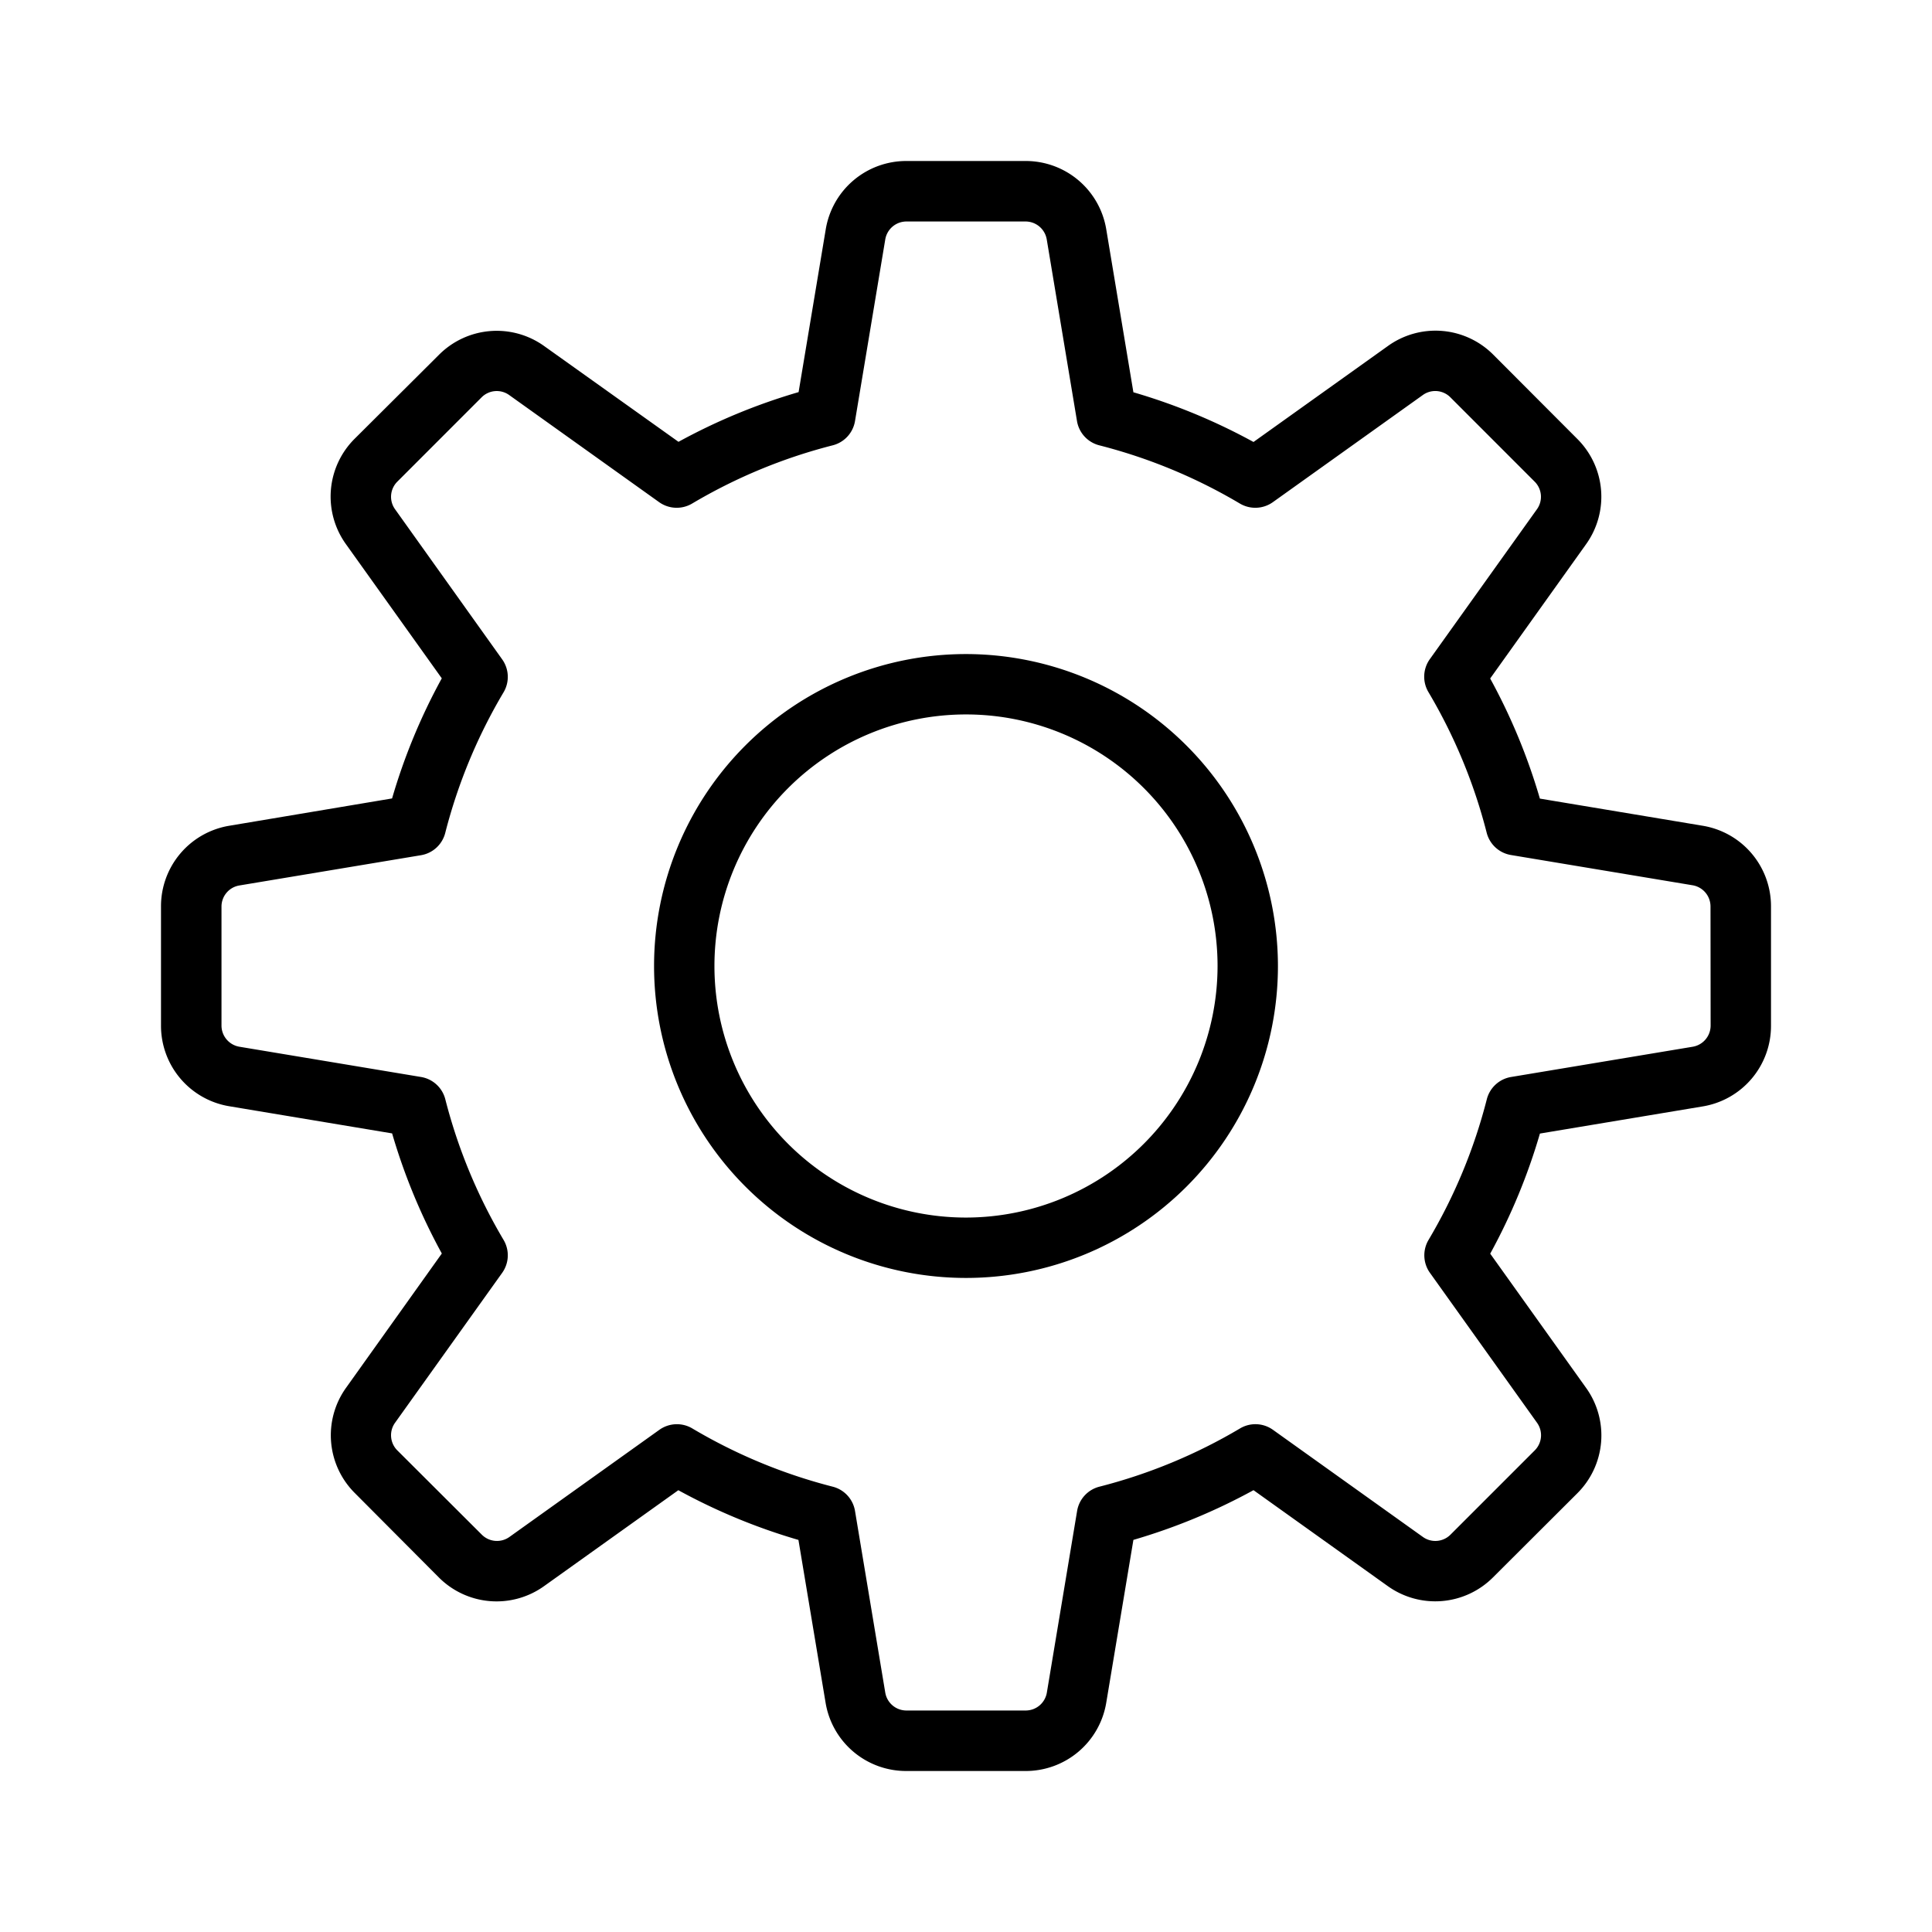 <svg xmlns="http://www.w3.org/2000/svg" width="48" height="48" viewBox="0 0 48 48"><title>Einstellungen_hochladen_initial.targetsize-48</title><g id="Icons"><path d="M42.3,20.515l-4.042-.674a14.862,14.862,0,0,0-1.235-2.984l2.381-3.334a2.026,2.026,0,0,0-.217-2.619L37.1,8.812A2.025,2.025,0,0,0,34.477,8.6l-3.334,2.381a14.862,14.862,0,0,0-2.984-1.235L27.485,5.7A2.027,2.027,0,0,0,25.479,4H22.521a2.027,2.027,0,0,0-2.006,1.7l-.674,4.042a14.862,14.862,0,0,0-2.984,1.235L13.523,8.6a2.025,2.025,0,0,0-2.619.217L8.812,10.9a2.027,2.027,0,0,0-.217,2.62l2.381,3.333a14.8,14.8,0,0,0-1.235,2.984L5.7,20.515A2.027,2.027,0,0,0,4,22.521v2.958a2.027,2.027,0,0,0,1.7,2.006l4.042.674a14.862,14.862,0,0,0,1.235,2.984L8.6,34.476a2.027,2.027,0,0,0,.217,2.62L10.9,39.188a2.026,2.026,0,0,0,2.62.217l3.333-2.381a14.862,14.862,0,0,0,2.984,1.235l.674,4.042A2.027,2.027,0,0,0,22.521,44h2.958a2.027,2.027,0,0,0,2.006-1.7l.674-4.042a14.862,14.862,0,0,0,2.984-1.235l3.334,2.382a2.028,2.028,0,0,0,2.619-.218L39.188,37.1a2.027,2.027,0,0,0,.217-2.62l-2.381-3.333a14.862,14.862,0,0,0,1.235-2.984l4.042-.674A2.027,2.027,0,0,0,44,25.479V22.521A2.027,2.027,0,0,0,42.3,20.515Zm.2,4.964a.534.534,0,0,1-.445.527l-4.516.752a.749.749,0,0,0-.6.555,13.283,13.283,0,0,1-1.447,3.492.75.75,0,0,0,.035.819l2.66,3.724a.532.532,0,0,1-.057.687l-2.092,2.092a.531.531,0,0,1-.687.058l-3.724-2.661a.748.748,0,0,0-.819-.035,13.276,13.276,0,0,1-3.493,1.447.749.749,0,0,0-.554.6l-.752,4.515a.533.533,0,0,1-.527.446H22.521a.533.533,0,0,1-.527-.445l-.752-4.516a.749.749,0,0,0-.554-.6A13.276,13.276,0,0,1,17.2,35.489a.75.75,0,0,0-.819.035l-3.724,2.661a.533.533,0,0,1-.687-.057L9.872,36.035a.532.532,0,0,1-.057-.687l2.661-3.724a.75.75,0,0,0,.035-.819,13.283,13.283,0,0,1-1.447-3.492.749.749,0,0,0-.6-.555l-4.515-.752a.534.534,0,0,1-.446-.527V22.521A.531.531,0,0,1,5.942,22l4.52-.753a.749.749,0,0,0,.6-.554A13.268,13.268,0,0,1,12.511,17.2a.75.75,0,0,0-.035-.819L9.815,12.652a.531.531,0,0,1,.058-.687l2.092-2.093a.531.531,0,0,1,.686-.057l3.725,2.661a.752.752,0,0,0,.819.035,13.276,13.276,0,0,1,3.493-1.447.749.749,0,0,0,.554-.6l.752-4.515a.534.534,0,0,1,.527-.446h2.958a.534.534,0,0,1,.527.445l.752,4.516a.749.749,0,0,0,.554.6,13.276,13.276,0,0,1,3.493,1.447.752.752,0,0,0,.819-.035l3.725-2.661a.529.529,0,0,1,.686.057l2.092,2.093a.531.531,0,0,1,.058.687l-2.661,3.724a.75.75,0,0,0-.035.819,13.276,13.276,0,0,1,1.447,3.493.749.749,0,0,0,.6.554l4.515.752a.534.534,0,0,1,.446.527Z"/><path d="M24,16.25A7.75,7.75,0,1,0,31.75,24,7.759,7.759,0,0,0,24,16.25Zm0,14A6.25,6.25,0,1,1,30.25,24,6.257,6.257,0,0,1,24,30.25Z"/></g></svg>